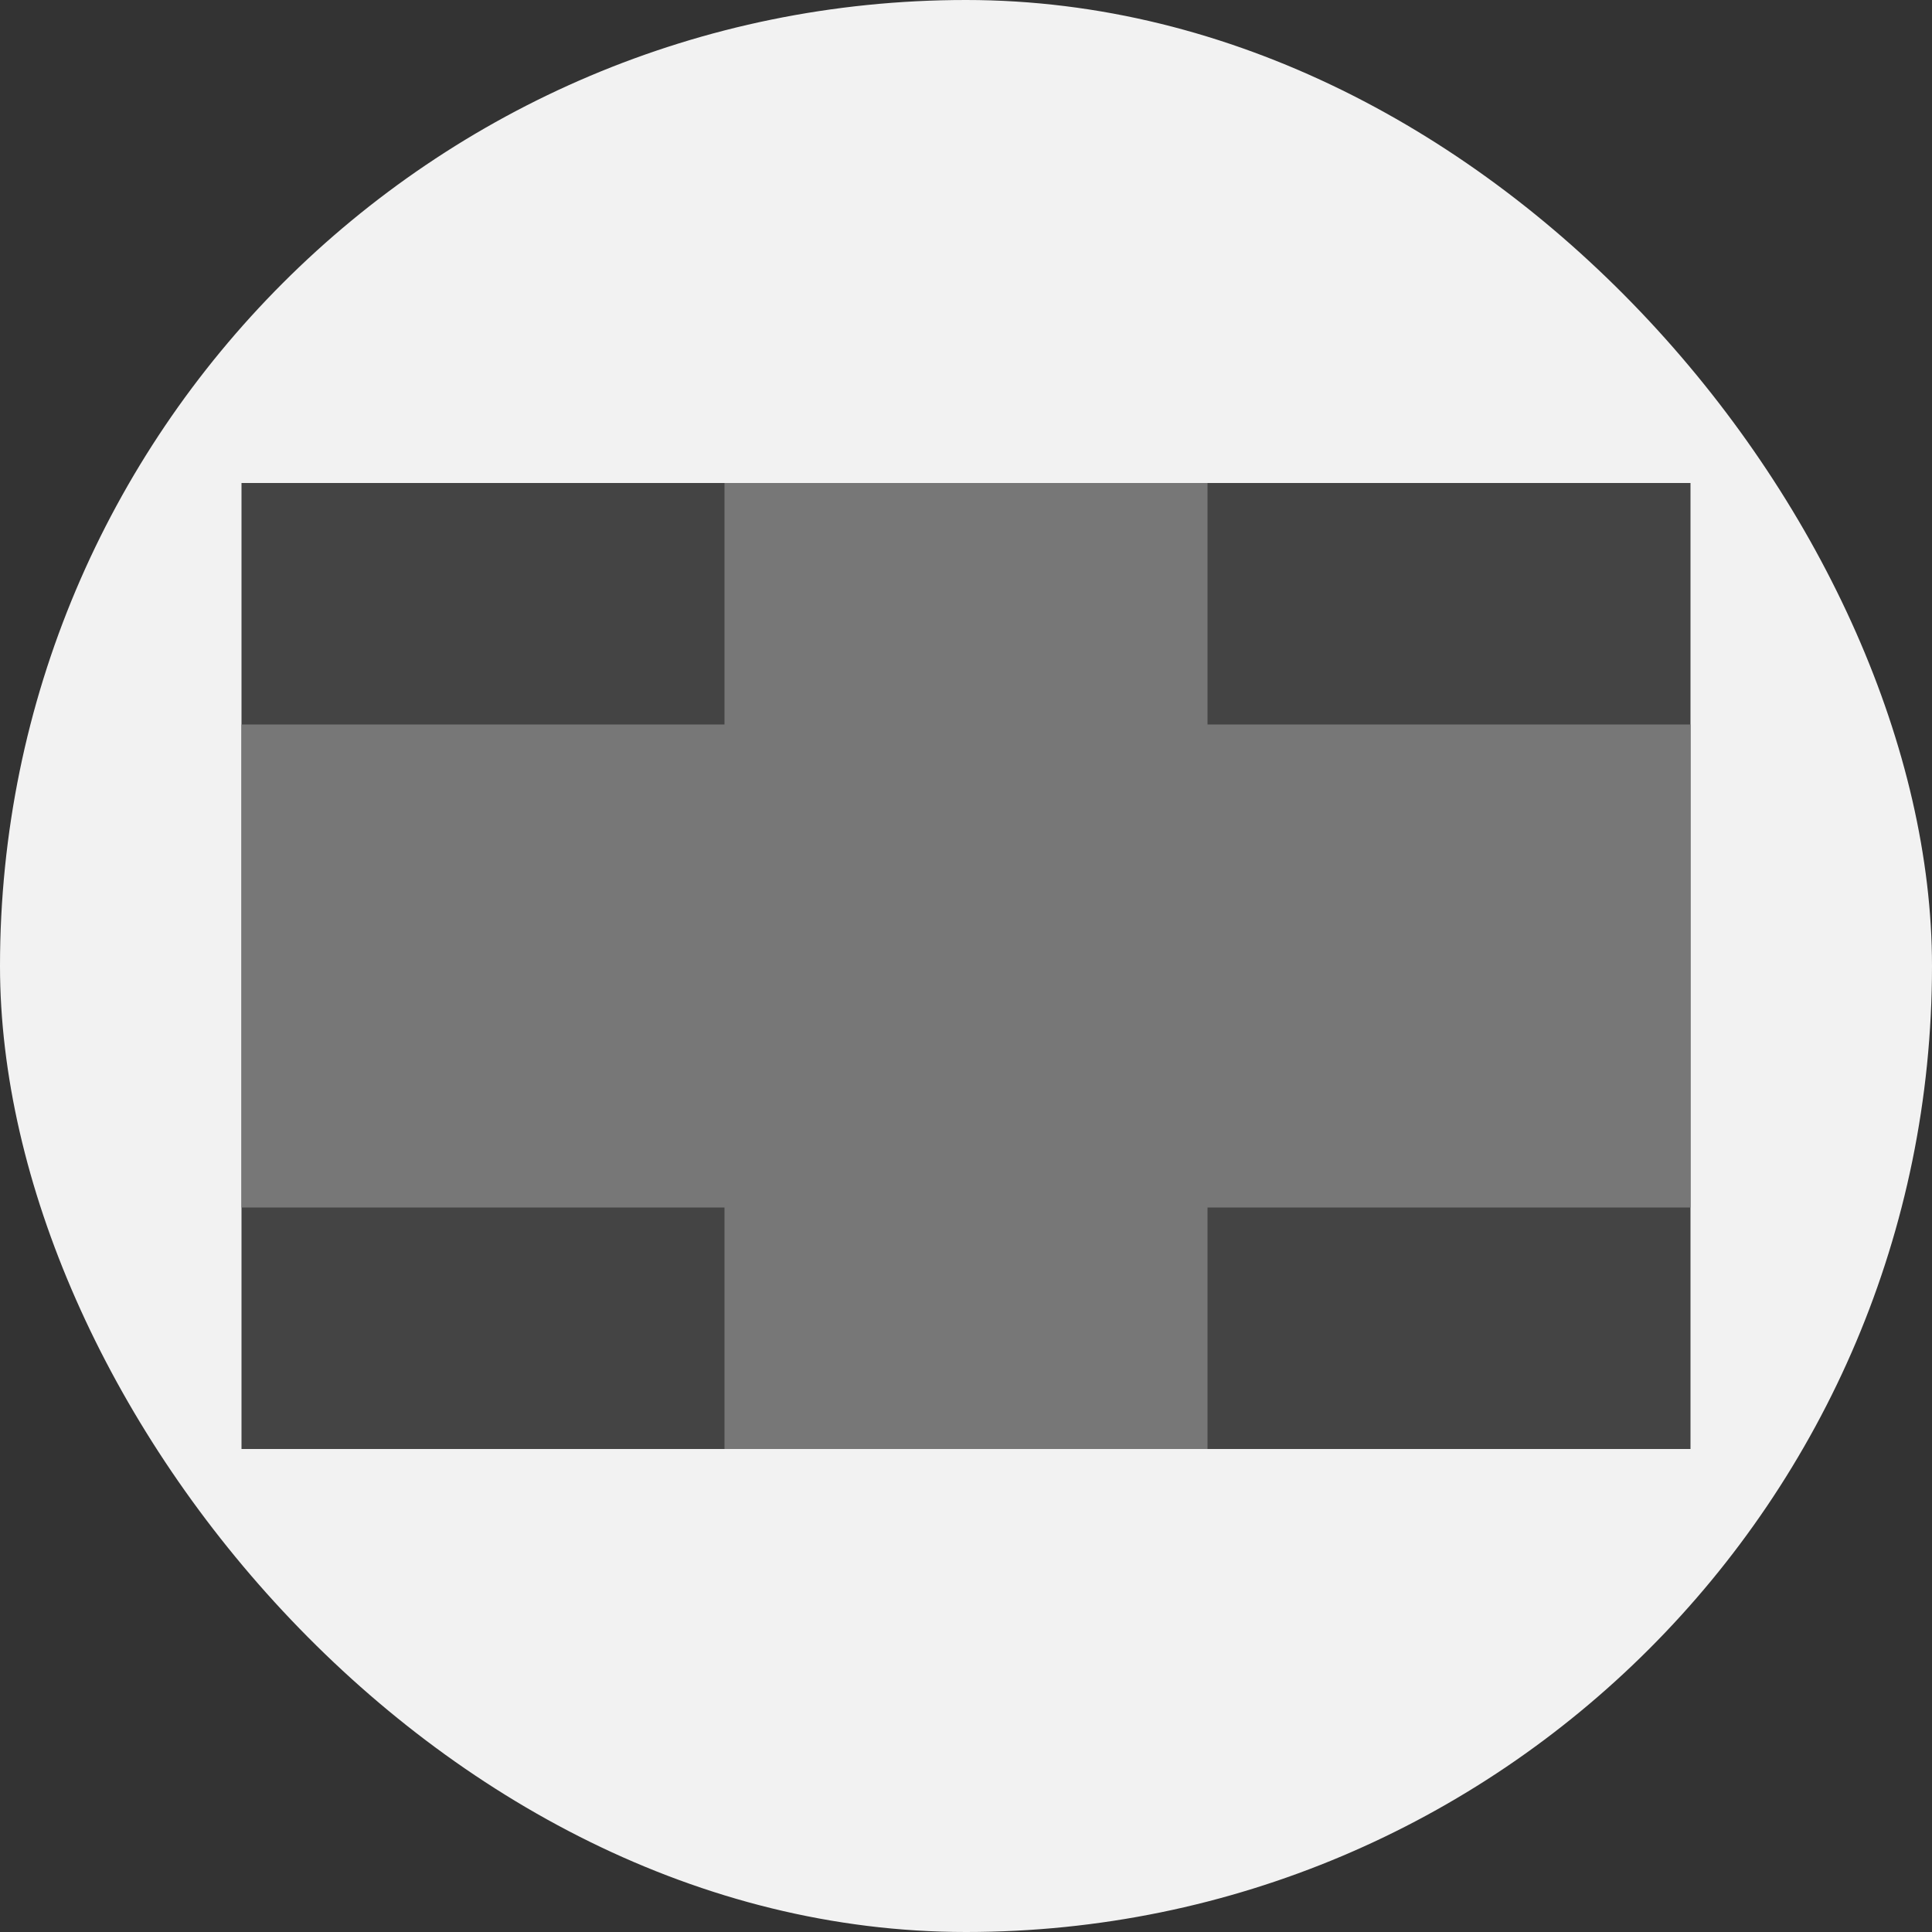 <?xml version="1.0" encoding="UTF-8" standalone="no"?>
<svg width="80" height="80" viewBox="0 0 80 80" fill="none" xmlns="http://www.w3.org/2000/svg">
  <rect x="0" y="0" width="80" height="80" fill="#333333" stroke="none"/>
  <rect width="80" height="80" rx="40" fill="#f2f2f2"/>
  <rect x="10" y="20" width="60" height="40" fill="#444444"/>
  <rect x="10" y="30" width="60" height="20" fill="#777777"/>
  <rect x="30" y="20" width="20" height="40" fill="#777777"/>
</svg>